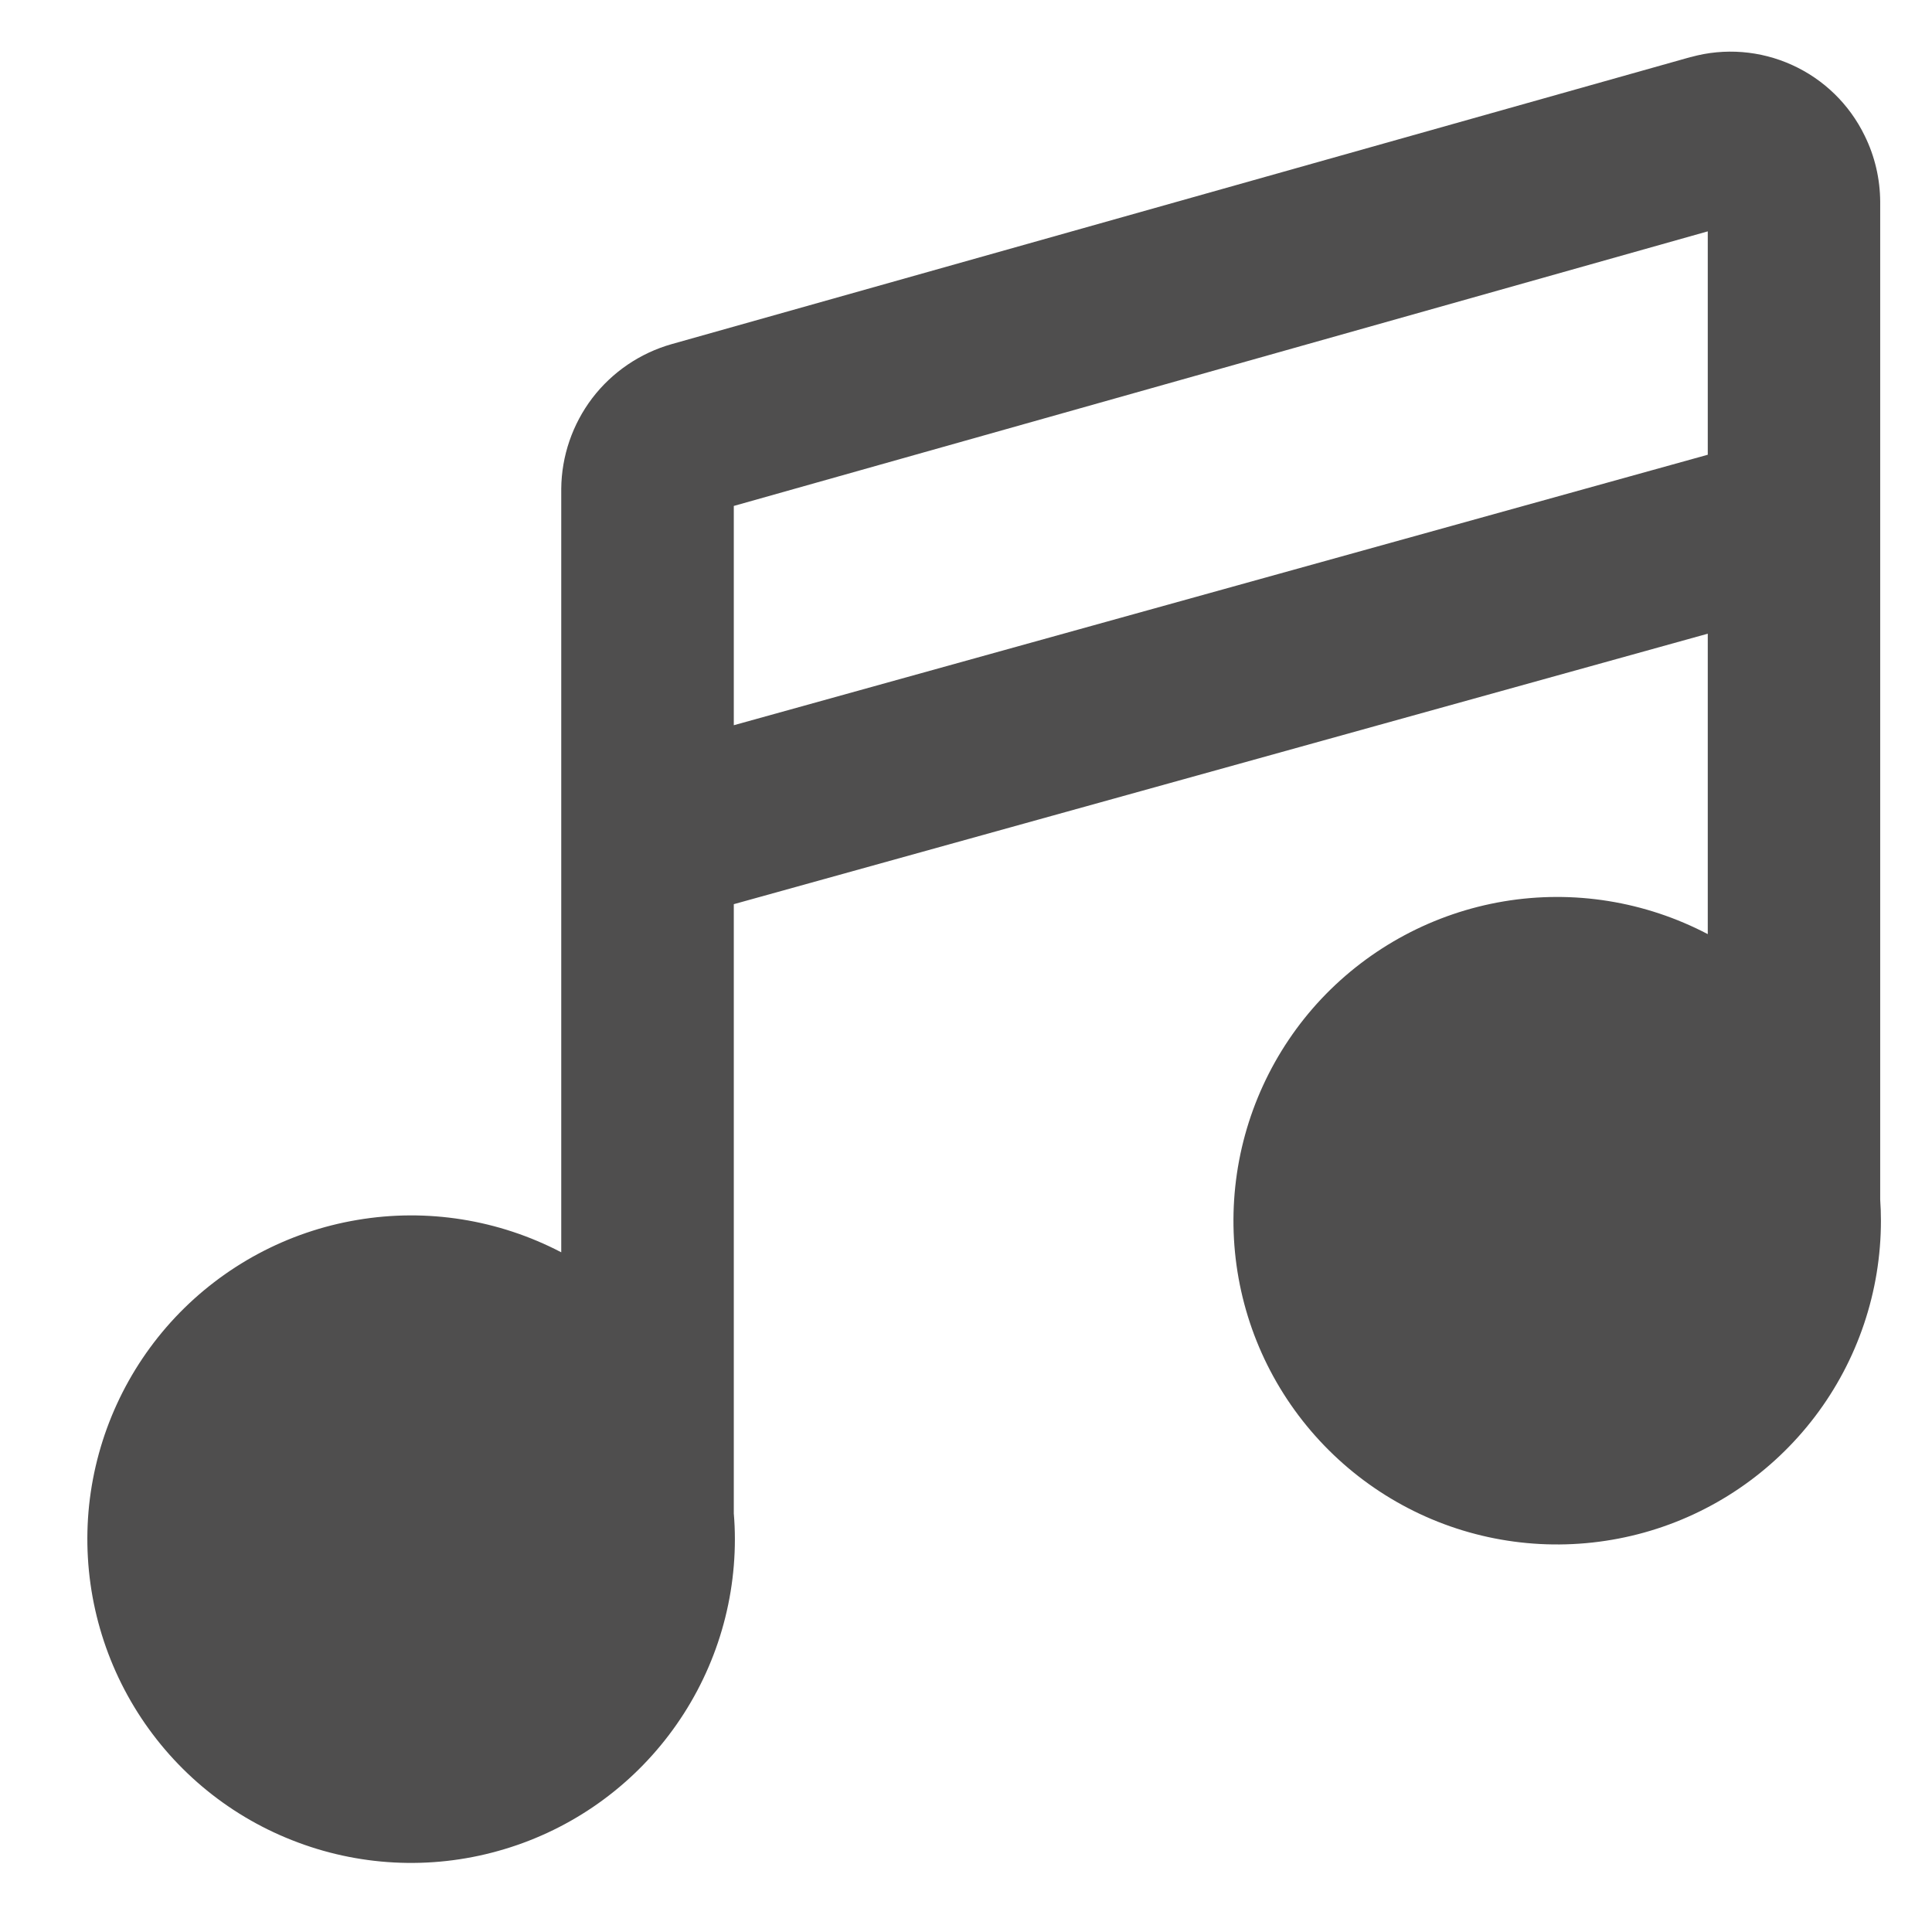 <svg width="16" height="16" viewBox="0 0 16 16" fill="none" xmlns="http://www.w3.org/2000/svg">
<path fill-rule="evenodd" clip-rule="evenodd" d="M14.005 0.472C14.283 0.395 14.579 0.419 14.841 0.538C15.104 0.657 15.316 0.864 15.442 1.123C15.527 1.295 15.57 1.482 15.571 1.672V9.935C15.575 9.993 15.577 10.051 15.577 10.11C15.577 10.695 15.385 11.265 15.031 11.731C14.677 12.197 14.18 12.535 13.616 12.692C13.052 12.849 12.451 12.818 11.907 12.602C11.363 12.386 10.904 11.997 10.601 11.496C10.298 10.995 10.168 10.408 10.23 9.826C10.292 9.244 10.543 8.697 10.944 8.271C11.346 7.845 11.876 7.562 12.453 7.465C13.031 7.368 13.624 7.464 14.143 7.736V5.248L6.077 7.488V12.534C6.083 12.604 6.086 12.676 6.086 12.747C6.086 13.333 5.894 13.902 5.54 14.368C5.186 14.835 4.689 15.172 4.125 15.329C3.561 15.487 2.961 15.455 2.417 15.239C1.872 15.024 1.414 14.636 1.111 14.135C0.808 13.634 0.677 13.047 0.738 12.465C0.8 11.883 1.05 11.337 1.451 10.91C1.852 10.484 2.381 10.2 2.959 10.103C3.536 10.005 4.129 10.1 4.648 10.371V4.049C4.65 3.777 4.741 3.513 4.905 3.297C5.07 3.081 5.301 2.924 5.562 2.85L13.999 0.473L14.005 0.472ZM6.077 6.006L14.143 3.766V1.916L6.077 4.19V6.006Z" fill="#4F4E4E"/>
</svg>
